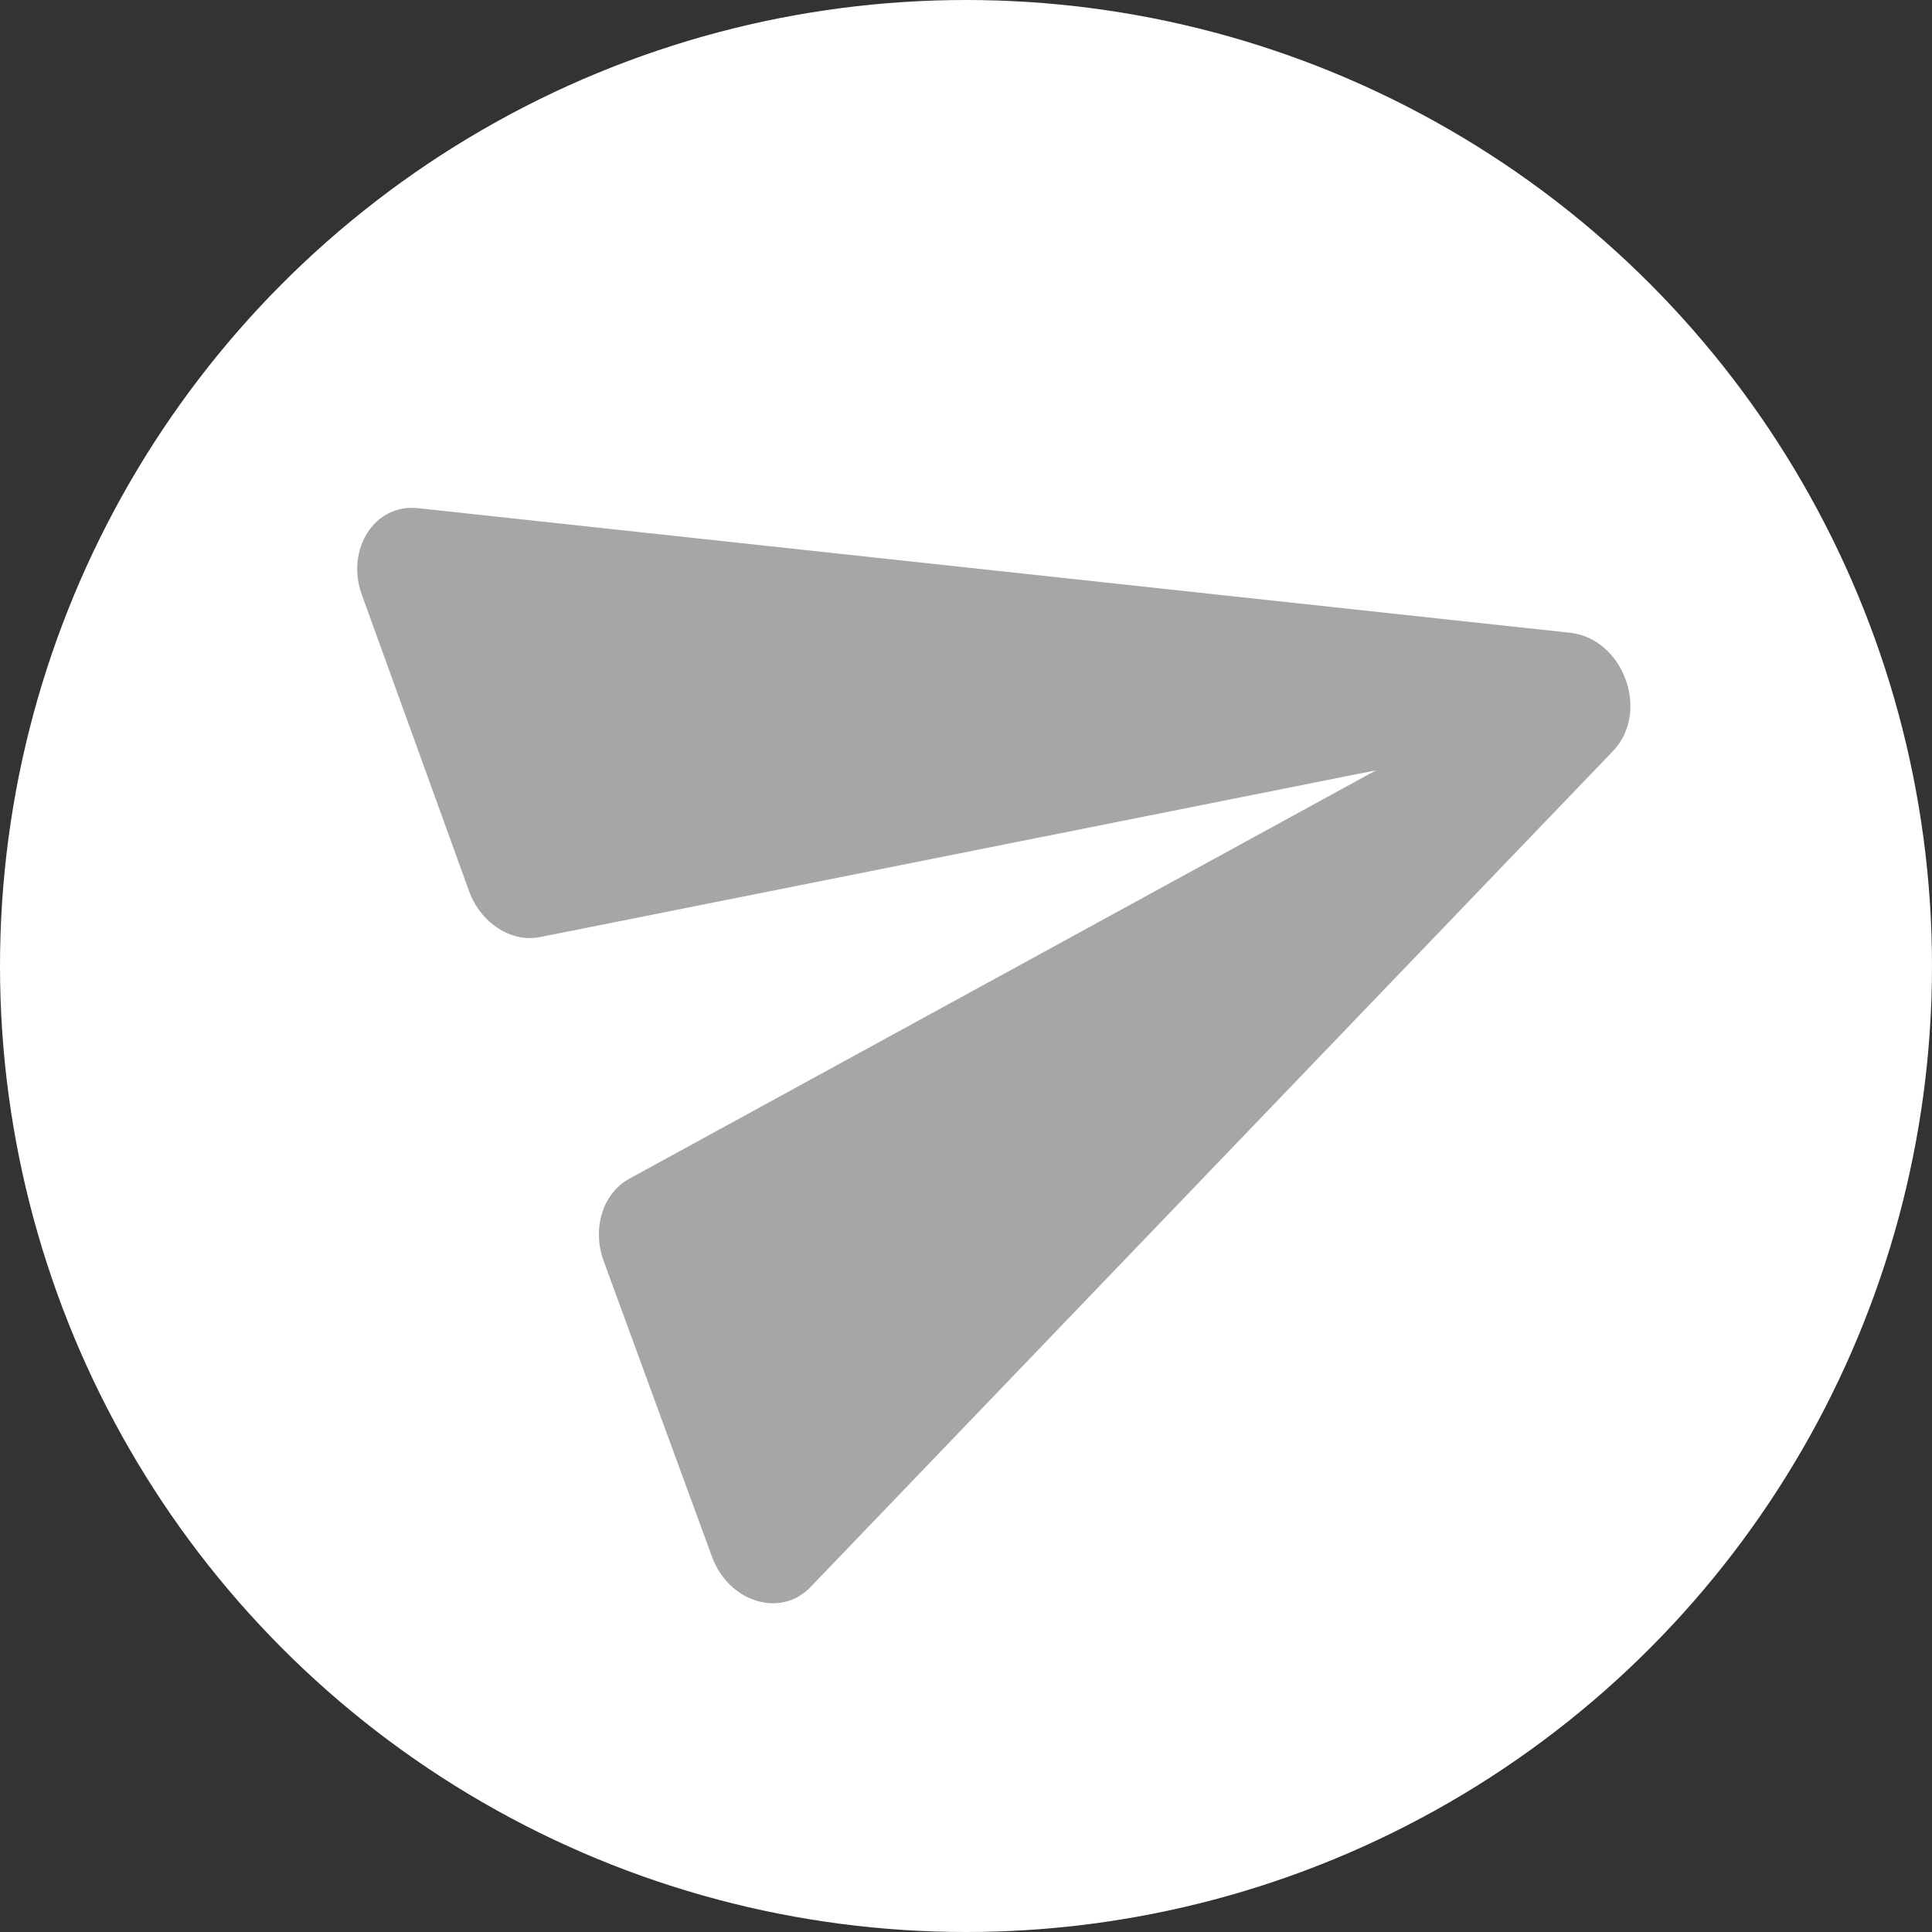 <svg width="40" height="40" viewBox="0 0 40 40" fill="none" xmlns="http://www.w3.org/2000/svg">
<rect x="0" y="0" width="40" height="40" fill="#333333" stroke="none"/>
<circle cx="20" cy="20" r="20" fill="white"/>
<path d="M16.79 32.849L33.398 15.547C34.167 14.74 33.616 13.225 32.508 13.101L8.664 10.522C7.758 10.415 7.149 11.374 7.493 12.318L9.711 18.449C9.953 19.113 10.59 19.529 11.198 19.398L28.49 15.948L13.022 24.408C12.476 24.712 12.255 25.439 12.497 26.104L14.739 32.226C15.082 33.17 16.165 33.513 16.79 32.849Z" fill="#A6A6A6"/>
</svg>
